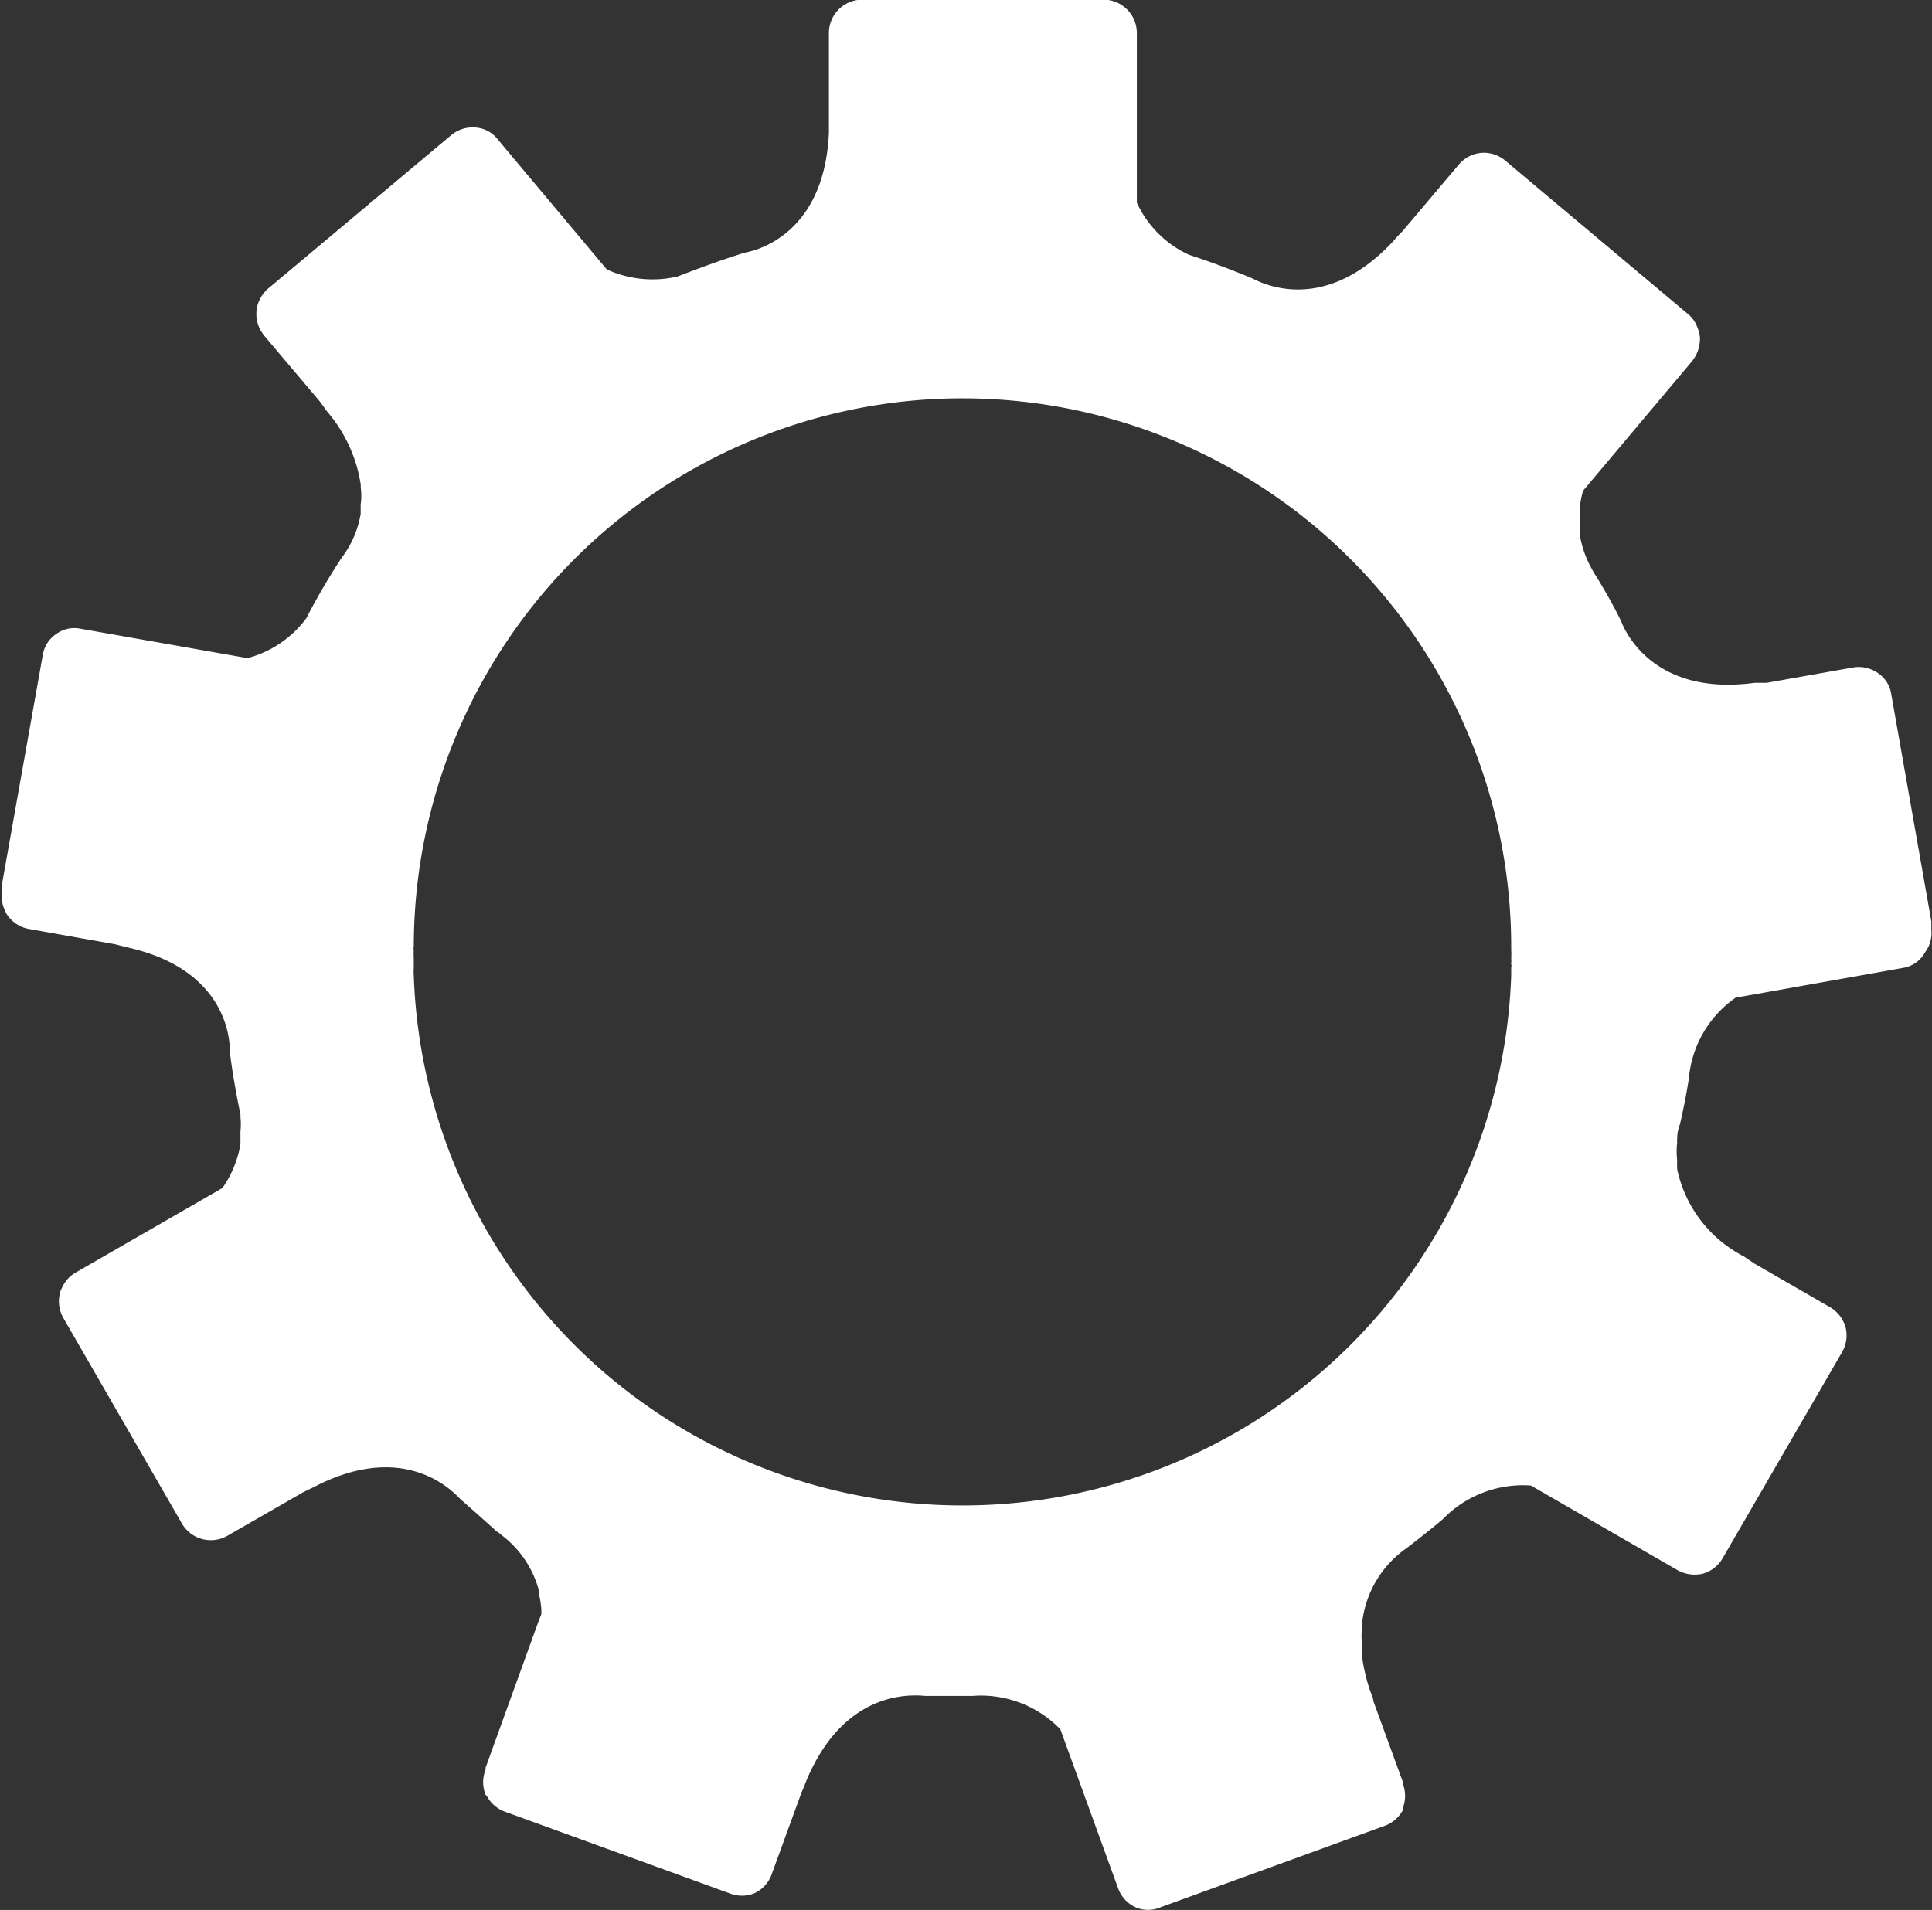 <svg id="Bg" xmlns="http://www.w3.org/2000/svg" viewBox="0 0 57.85 57.2"><rect x="0" y="0" width="57.85" height="57.2" fill="#333333" stroke="none"/><defs><style>.cls-1{fill:#fff;}</style></defs><path class="cls-1" d="M496.11,736.33l0-.26-1.2-6.8a.92.92,0,0,0-.41-.64,1,1,0,0,0-.73-.16l-2.59.46-.36,0c-3.27.44-4-1.87-4-1.85-.2-.41-.42-.8-.66-1.2,0,0,0,0-.08-.13s-.09-.14-.13-.22a3.11,3.11,0,0,1-.36-1l0-.28a4.68,4.68,0,0,1,0-.53.37.37,0,0,0,0-.11,3.67,3.67,0,0,1,.09-.43l3.28-3.9.08-.12a1.09,1.09,0,0,0,.14-.6,1.23,1.23,0,0,0-.08-.29.94.94,0,0,0-.27-.38l-5.49-4.61a1,1,0,0,0-.72-.22,1,1,0,0,0-.66.35l-1.69,2a3.45,3.45,0,0,0-.25.27c-2.24,2.43-4.25,1.11-4.26,1.13-.62-.26-1.24-.49-1.88-.7a3.18,3.18,0,0,1-1.56-1.56v-5.08a1,1,0,0,0-1-1H464.1a1,1,0,0,0-1,1v2.62c0,.11,0,.24,0,.37-.15,3.3-2.53,3.58-2.53,3.59-.67.21-1.33.45-2,.71a3.29,3.29,0,0,1-2.12-.21l-3.27-3.9a.91.91,0,0,0-.66-.35,1,1,0,0,0-.72.22l-5.5,4.61a1.05,1.05,0,0,0-.27.38.88.88,0,0,0-.07.29,1,1,0,0,0,.14.6l.08.12,1.69,2,.21.29a4.36,4.36,0,0,1,1,2.17.31.31,0,0,1,0,.09,1.83,1.83,0,0,1,0,.52l0,.28a3,3,0,0,1-.58,1.33,20.12,20.12,0,0,0-1.05,1.8,3.22,3.22,0,0,1-1.76,1.19l-5-.88a.92.92,0,0,0-.73.16.94.94,0,0,0-.4.63l-1.21,6.8,0,.26a.93.93,0,0,0,.08.59.55.55,0,0,0,.08.15,1,1,0,0,0,.63.4l2.59.46.35.09c3.23.71,3.08,3.12,3.08,3.12h0c.08.64.19,1.27.32,1.88,0,0,0,0,0,.08v0a2.15,2.15,0,0,1,0,.44v.05c0,.1,0,.22,0,.33a3.23,3.23,0,0,1-.54,1.31l-4.41,2.54a1,1,0,0,0-.4.46.43.43,0,0,0-.05.13,1,1,0,0,0,.09.75l0,0,3.57,6.19a1,1,0,0,0,1.34.35l2.28-1.31.33-.16c2.93-1.52,4.37.4,4.39.38.34.3.68.6,1,.89a.44.44,0,0,0,.13.1l.22.18a3.06,3.06,0,0,1,1,1.61.38.38,0,0,1,0,.1,2.83,2.83,0,0,1,.06.42l0,.13-.09.23-1.58,4.37,0,.06a1,1,0,0,0,0,.75s0,0,.05.06a1,1,0,0,0,.51.44l6.74,2.45a1,1,0,0,0,.75,0,1,1,0,0,0,.51-.55l.9-2.47c.05-.11.09-.21.14-.34,1.27-3.05,3.62-2.51,3.62-2.55.35,0,.71,0,1.06,0h.3a3.31,3.31,0,0,1,2.63,1l1.74,4.79a1,1,0,0,0,.51.54.94.94,0,0,0,.75,0l6.74-2.45a1,1,0,0,0,.51-.45l0-.06a1,1,0,0,0,0-.75l0-.06-.88-2.41c0-.11-.07-.22-.11-.35a5.62,5.62,0,0,1-.23-1,2.65,2.65,0,0,1,0-.27v-.07a2.53,2.53,0,0,1,0-.48v-.1a3.15,3.15,0,0,1,1.36-2.32c.36-.28.72-.56,1.07-.86a3.34,3.34,0,0,1,2.63-1l4.4,2.54a1.07,1.07,0,0,0,.75.1,1,1,0,0,0,.59-.46l3.58-6.18v0a1,1,0,0,0,.1-.75.69.69,0,0,0-.05-.13,1,1,0,0,0-.41-.46l-2.27-1.31-.31-.21a3.84,3.84,0,0,1-2-2.61,2.51,2.51,0,0,1,0-.27h0a2.39,2.39,0,0,1,0-.54.38.38,0,0,1,0-.1c0-.29.1-.46.09-.47.1-.44.19-.89.26-1.34a3.29,3.29,0,0,1,1.4-2.42l5-.89a.91.91,0,0,0,.63-.4s.06-.1.09-.14A.94.94,0,0,0,496.11,736.33Zm-12.58.86a.37.37,0,0,1,0,.11s0,.05,0,.07a.08.08,0,0,1,0,.07v.26a16.44,16.44,0,0,1-32.86,0,2.17,2.17,0,0,1,0-.26v-.25a2.17,2.17,0,0,1,0-.26.14.14,0,0,1,0-.09,16.43,16.43,0,0,1,32.86,0v.09A2.17,2.17,0,0,1,483.53,737.19Z" transform="translate(-438.28 -708.48)"/></svg>